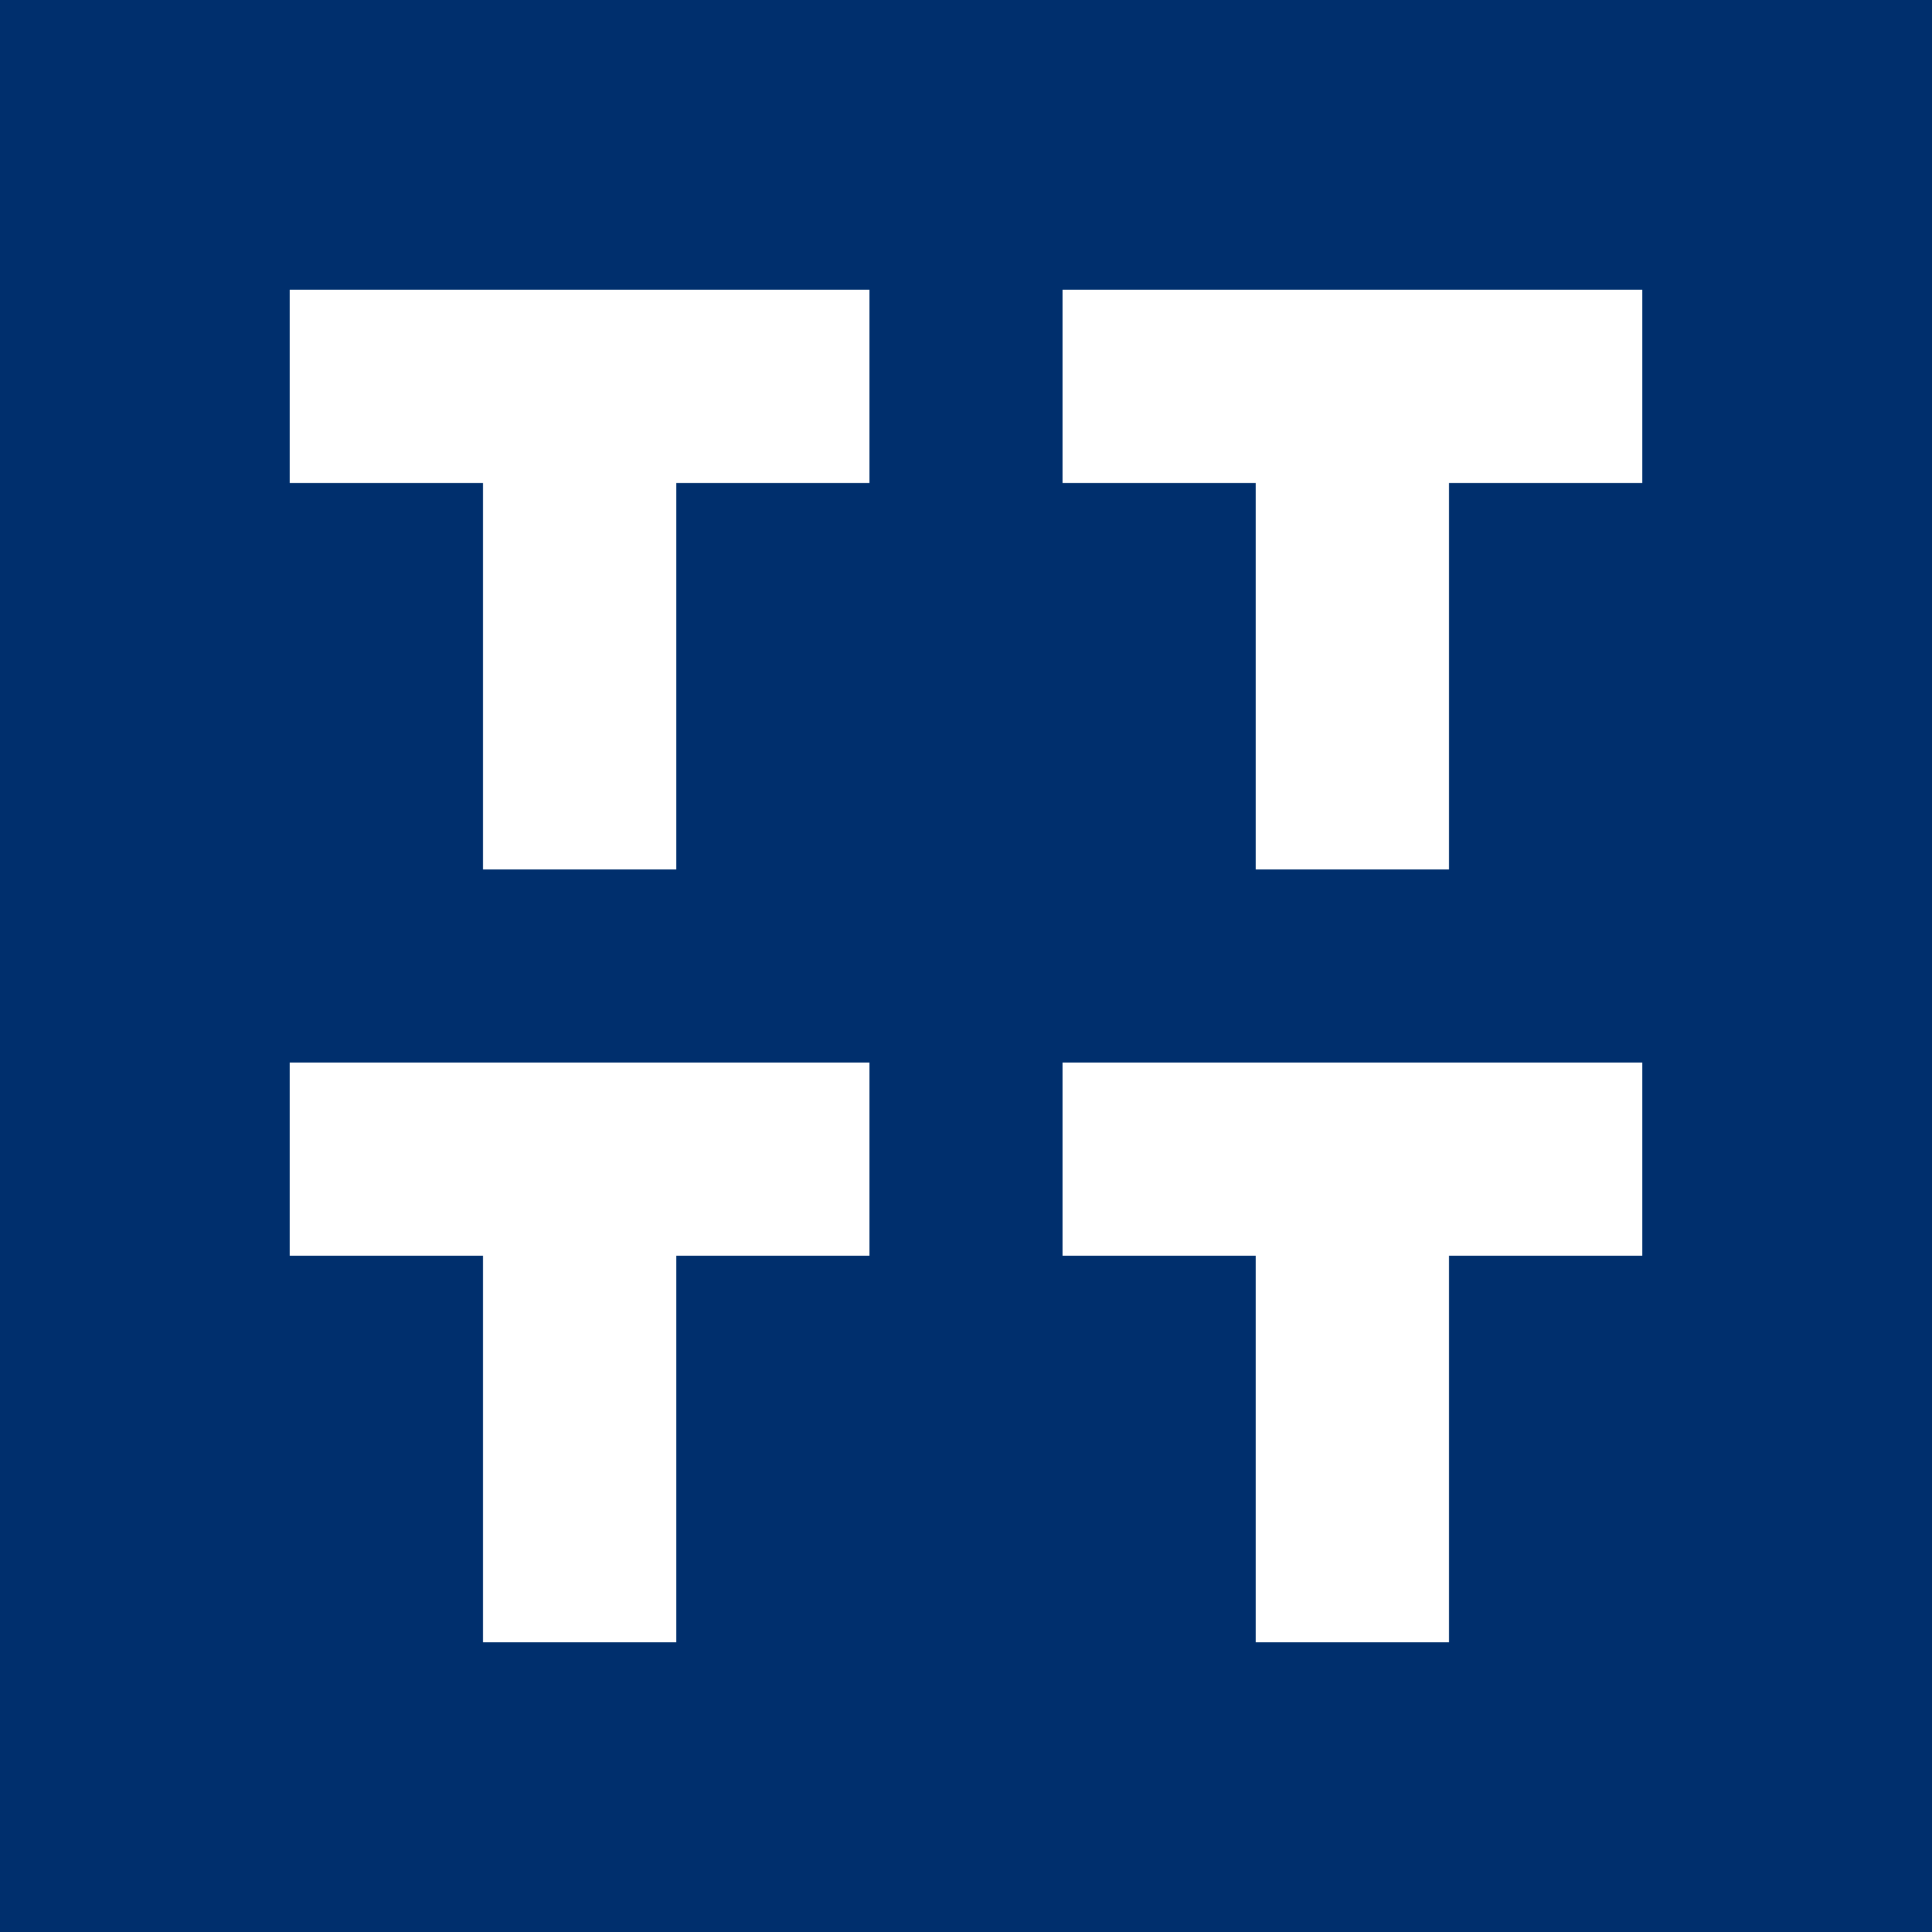 <svg width="20" height="20" viewBox="0 0 20 20" fill="none" xmlns="http://www.w3.org/2000/svg">
<rect width="20" height="20" fill="#002F6D"/>
<path fill-rule="evenodd" clip-rule="evenodd" d="M5 9V4.5H7V9H6H5Z" fill="white"/>
<path fill-rule="evenodd" clip-rule="evenodd" d="M9 5H3V3H9V5Z" fill="white"/>
<path fill-rule="evenodd" clip-rule="evenodd" d="M5 17V12.5H7V17H6H5Z" fill="white"/>
<path fill-rule="evenodd" clip-rule="evenodd" d="M9 13H3V11H9V13Z" fill="white"/>
<path fill-rule="evenodd" clip-rule="evenodd" d="M13 9V4.5H15V9H14H13Z" fill="white"/>
<path fill-rule="evenodd" clip-rule="evenodd" d="M17 5H11V3H17V5Z" fill="white"/>
<path fill-rule="evenodd" clip-rule="evenodd" d="M13 17V12.5H15V17H14H13Z" fill="white"/>
<path fill-rule="evenodd" clip-rule="evenodd" d="M17 13H11V11H17V13Z" fill="white"/>
</svg>
